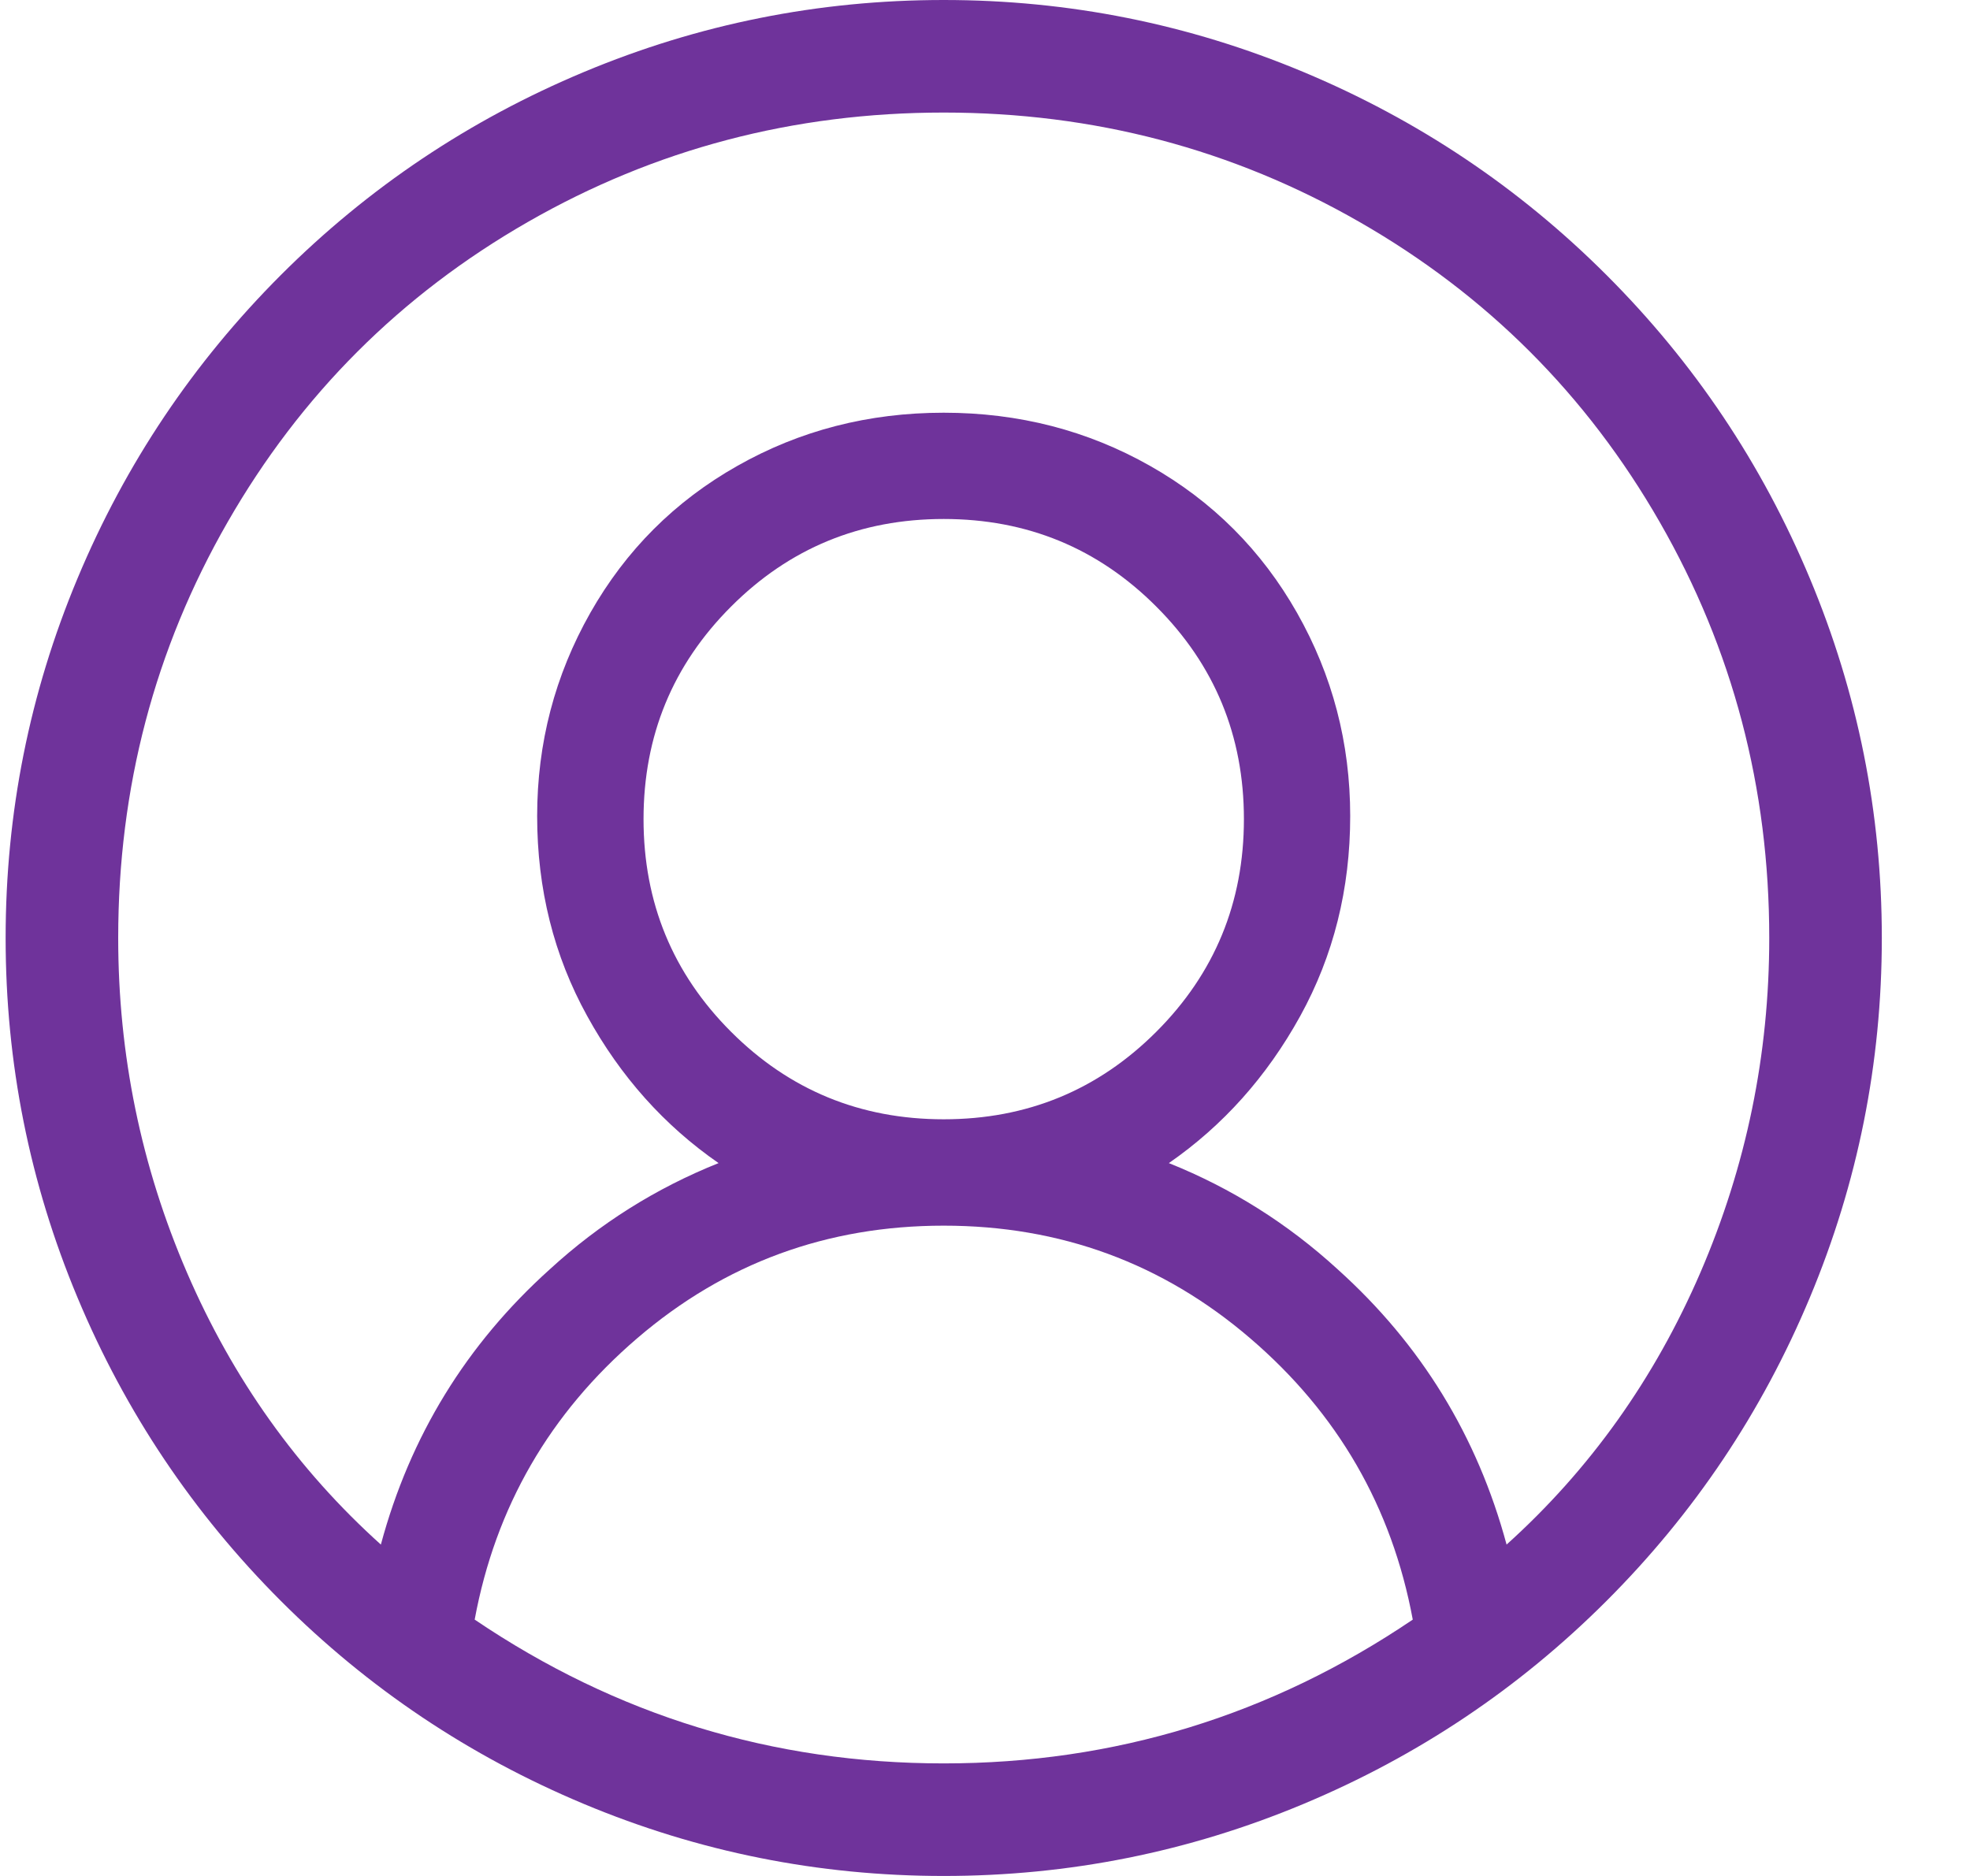 <svg width="21" height="20" viewBox="0 0 21 20" fill="none" xmlns="http://www.w3.org/2000/svg">
<g clip-path="url(#clip0_101_2771)">
<path d="M17.126 2.933C16.193 2 15.115 1.278 13.893 0.767C12.671 0.256 11.393 -1.90735e-06 10.06 -1.90735e-06C8.726 -1.90735e-06 7.448 0.256 6.226 0.767C5.004 1.278 3.926 2 2.993 2.933C2.06 3.867 1.337 4.944 0.826 6.167C0.315 7.389 0.06 8.667 0.06 10C0.06 11.333 0.315 12.611 0.826 13.833C1.337 15.056 2.06 16.133 2.993 17.067C3.926 18 5.004 18.722 6.226 19.233C7.448 19.744 8.726 20 10.06 20C11.393 20 12.671 19.744 13.893 19.233C15.115 18.722 16.193 18 17.126 17.067C18.06 16.133 18.782 15.056 19.293 13.833C19.804 12.611 20.06 11.333 20.06 10C20.06 8.667 19.804 7.389 19.293 6.167C18.782 4.944 18.06 3.867 17.126 2.933ZM5.06 17.267C5.282 16.067 5.86 15.067 6.793 14.267C7.726 13.467 8.815 13.067 10.06 13.067C11.304 13.067 12.393 13.467 13.326 14.267C14.26 15.067 14.837 16.067 15.06 17.267C13.549 18.289 11.882 18.8 10.06 18.8C8.237 18.8 6.571 18.289 5.06 17.267ZM6.86 8.733C6.86 7.844 7.171 7.089 7.793 6.467C8.415 5.844 9.171 5.533 10.06 5.533C10.948 5.533 11.704 5.844 12.326 6.467C12.948 7.089 13.26 7.844 13.26 8.733C13.26 9.622 12.948 10.378 12.326 11C11.704 11.622 10.948 11.933 10.06 11.933C9.171 11.933 8.415 11.622 7.793 11C7.171 10.378 6.86 9.622 6.86 8.733ZM16.06 16.467C15.748 15.311 15.149 14.333 14.26 13.533C13.726 13.044 13.126 12.667 12.46 12.4C13.037 12 13.504 11.478 13.86 10.833C14.215 10.189 14.393 9.478 14.393 8.7C14.393 7.922 14.204 7.2 13.826 6.533C13.448 5.867 12.926 5.344 12.26 4.967C11.593 4.589 10.86 4.4 10.06 4.4C9.26 4.4 8.526 4.589 7.86 4.967C7.193 5.344 6.671 5.867 6.293 6.533C5.915 7.2 5.726 7.922 5.726 8.7C5.726 9.478 5.904 10.189 6.26 10.833C6.615 11.478 7.082 12 7.66 12.4C6.993 12.667 6.393 13.044 5.86 13.533C4.971 14.333 4.371 15.311 4.06 16.467C3.171 15.667 2.482 14.7 1.993 13.567C1.504 12.433 1.26 11.244 1.26 10C1.26 8.4 1.648 6.922 2.426 5.567C3.204 4.211 4.271 3.144 5.626 2.367C6.982 1.589 8.46 1.2 10.06 1.2C11.66 1.2 13.137 1.589 14.493 2.367C15.848 3.144 16.915 4.211 17.693 5.567C18.471 6.922 18.86 8.4 18.86 10C18.86 11.244 18.615 12.433 18.126 13.567C17.637 14.7 16.948 15.667 16.06 16.467Z" fill="#4B0082" fill-opacity="0.8"/>
</g>
<defs>
<clipPath id="clip0_101_2771">
<rect width="20" height="20" fill="white" transform="matrix(1 0 0 -1 0.06 20)"/>
</clipPath>
</defs>
</svg>
